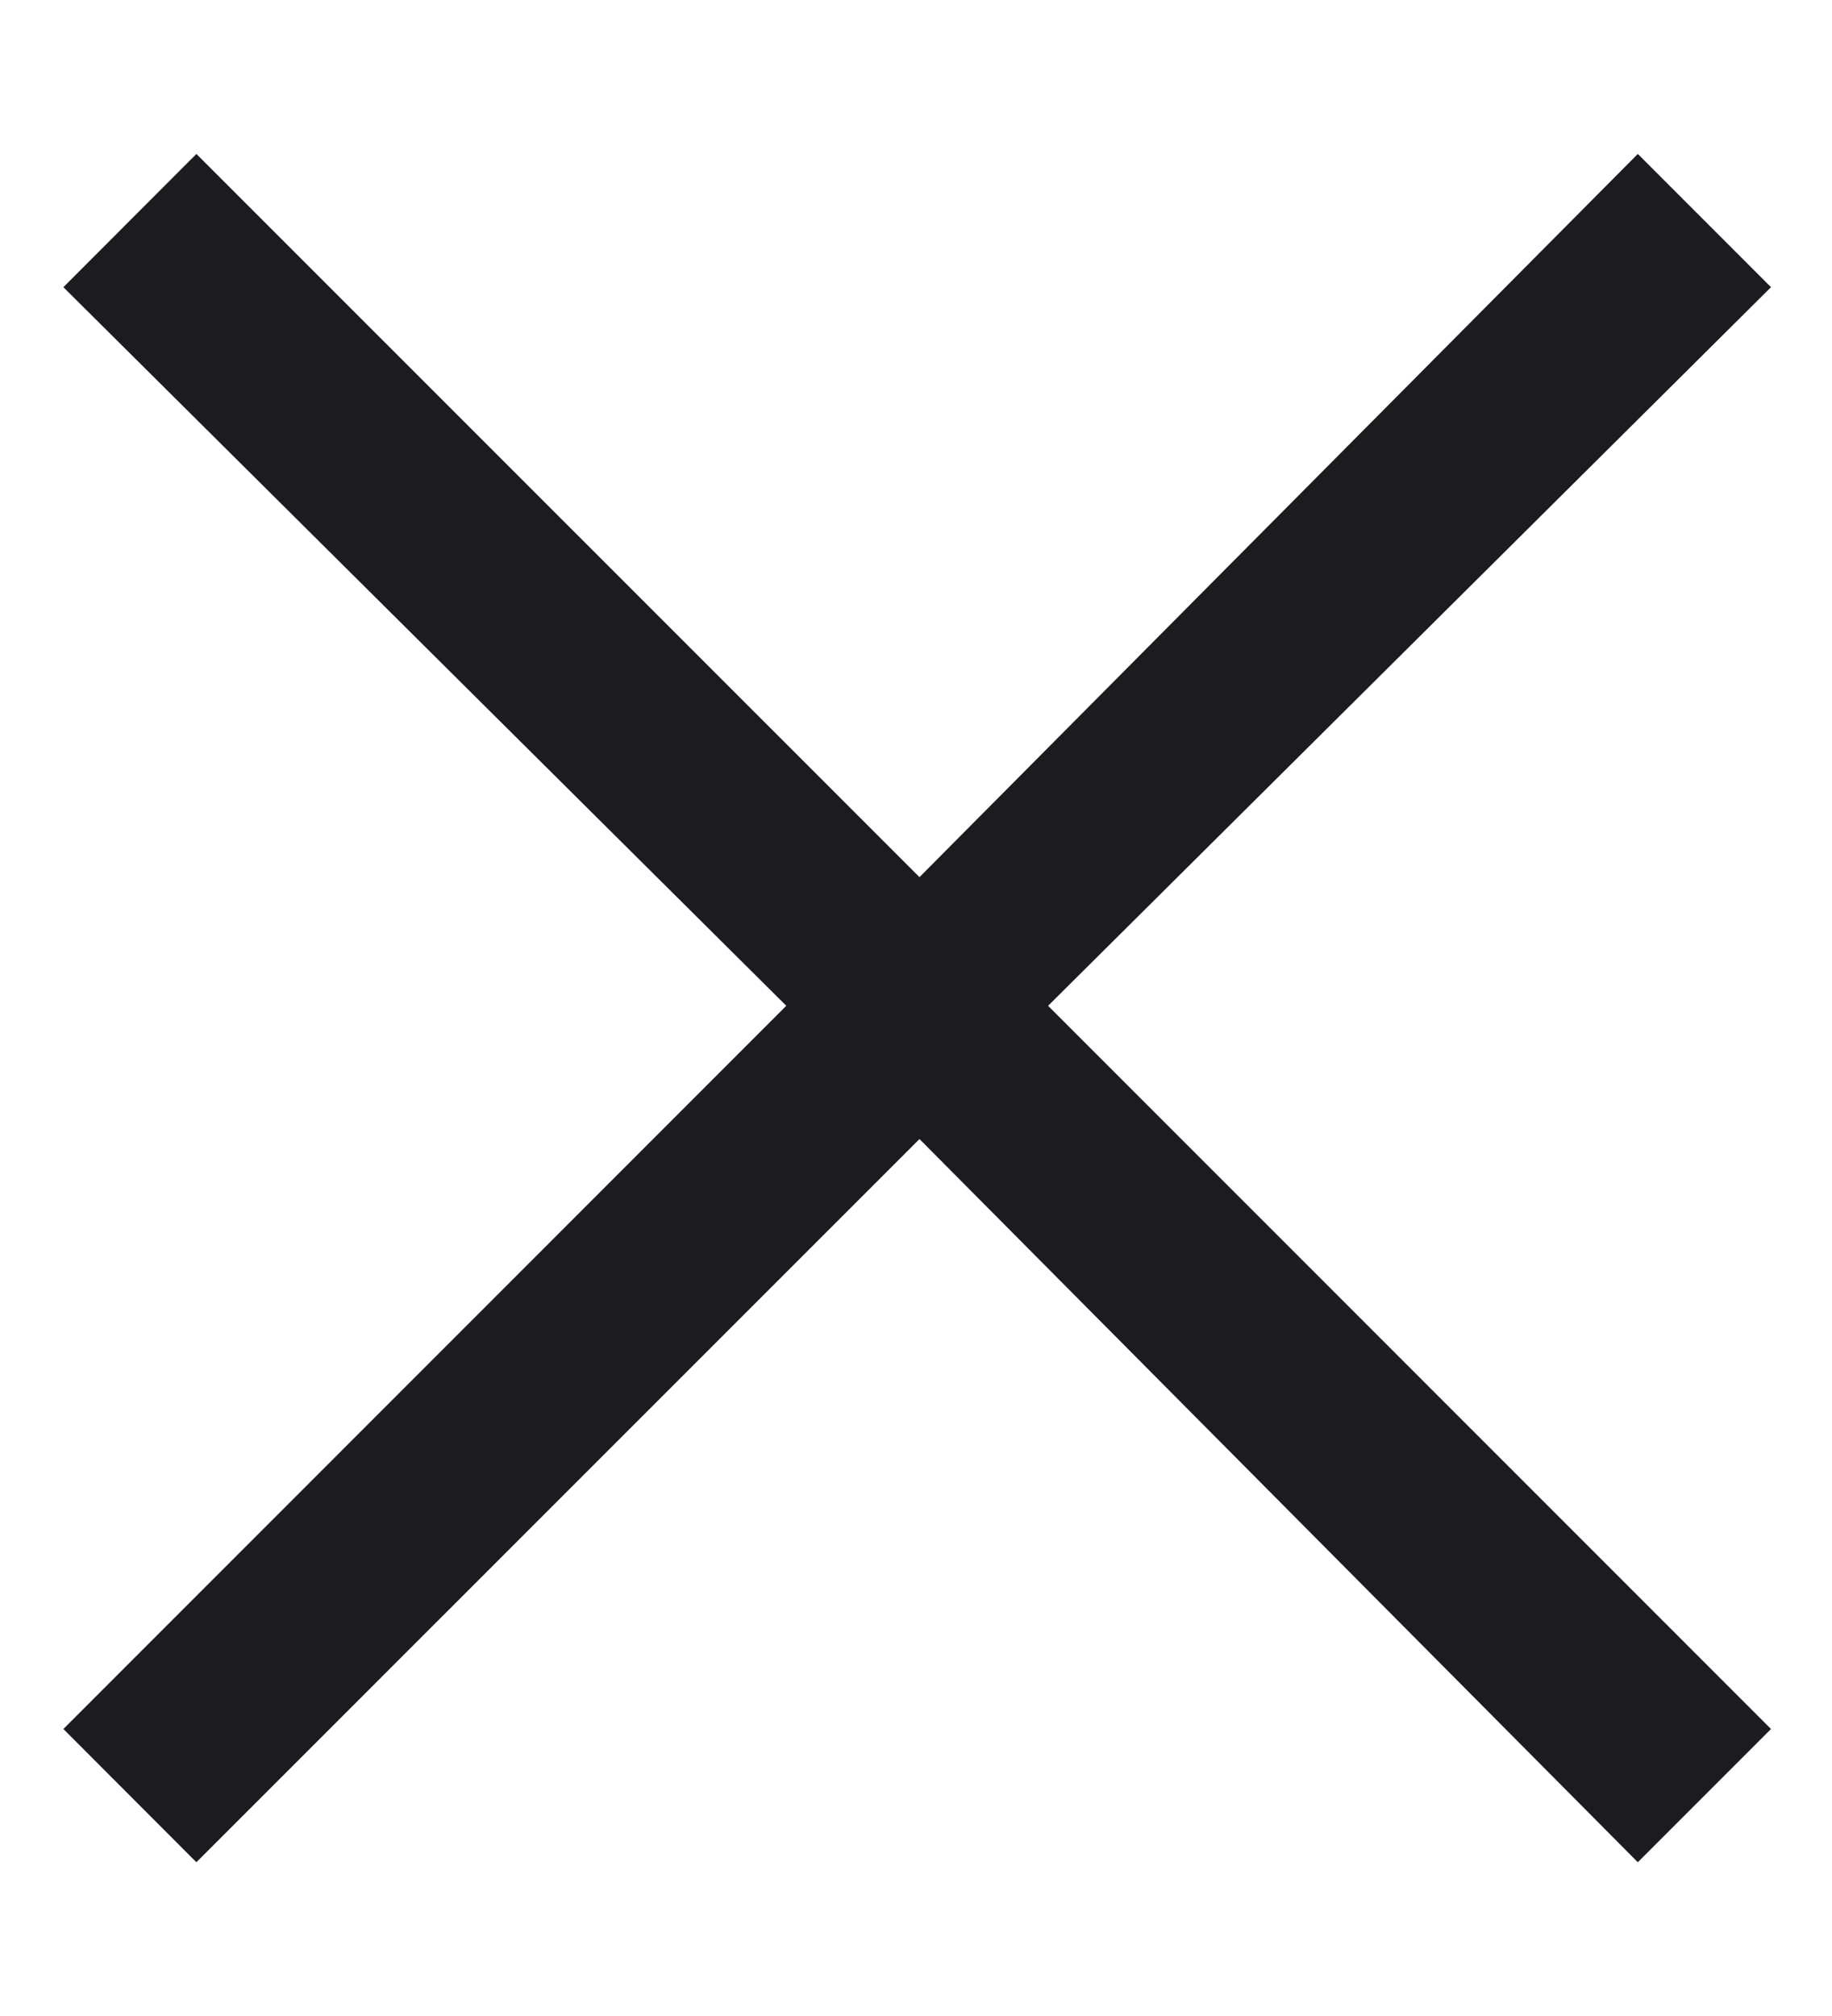 <svg width="10" height="11" viewBox="0 0 10 11" fill="none" xmlns="http://www.w3.org/2000/svg">
<path d="M1.072 10.161L0.346 9.434L4.292 5.488L0.346 1.567L1.072 0.84L5.019 4.786L8.94 0.84L9.667 1.567L5.721 5.488L9.667 9.434L8.94 10.161L5.019 6.215L1.072 10.161Z" fill="#1C1B1F"/>
</svg>
